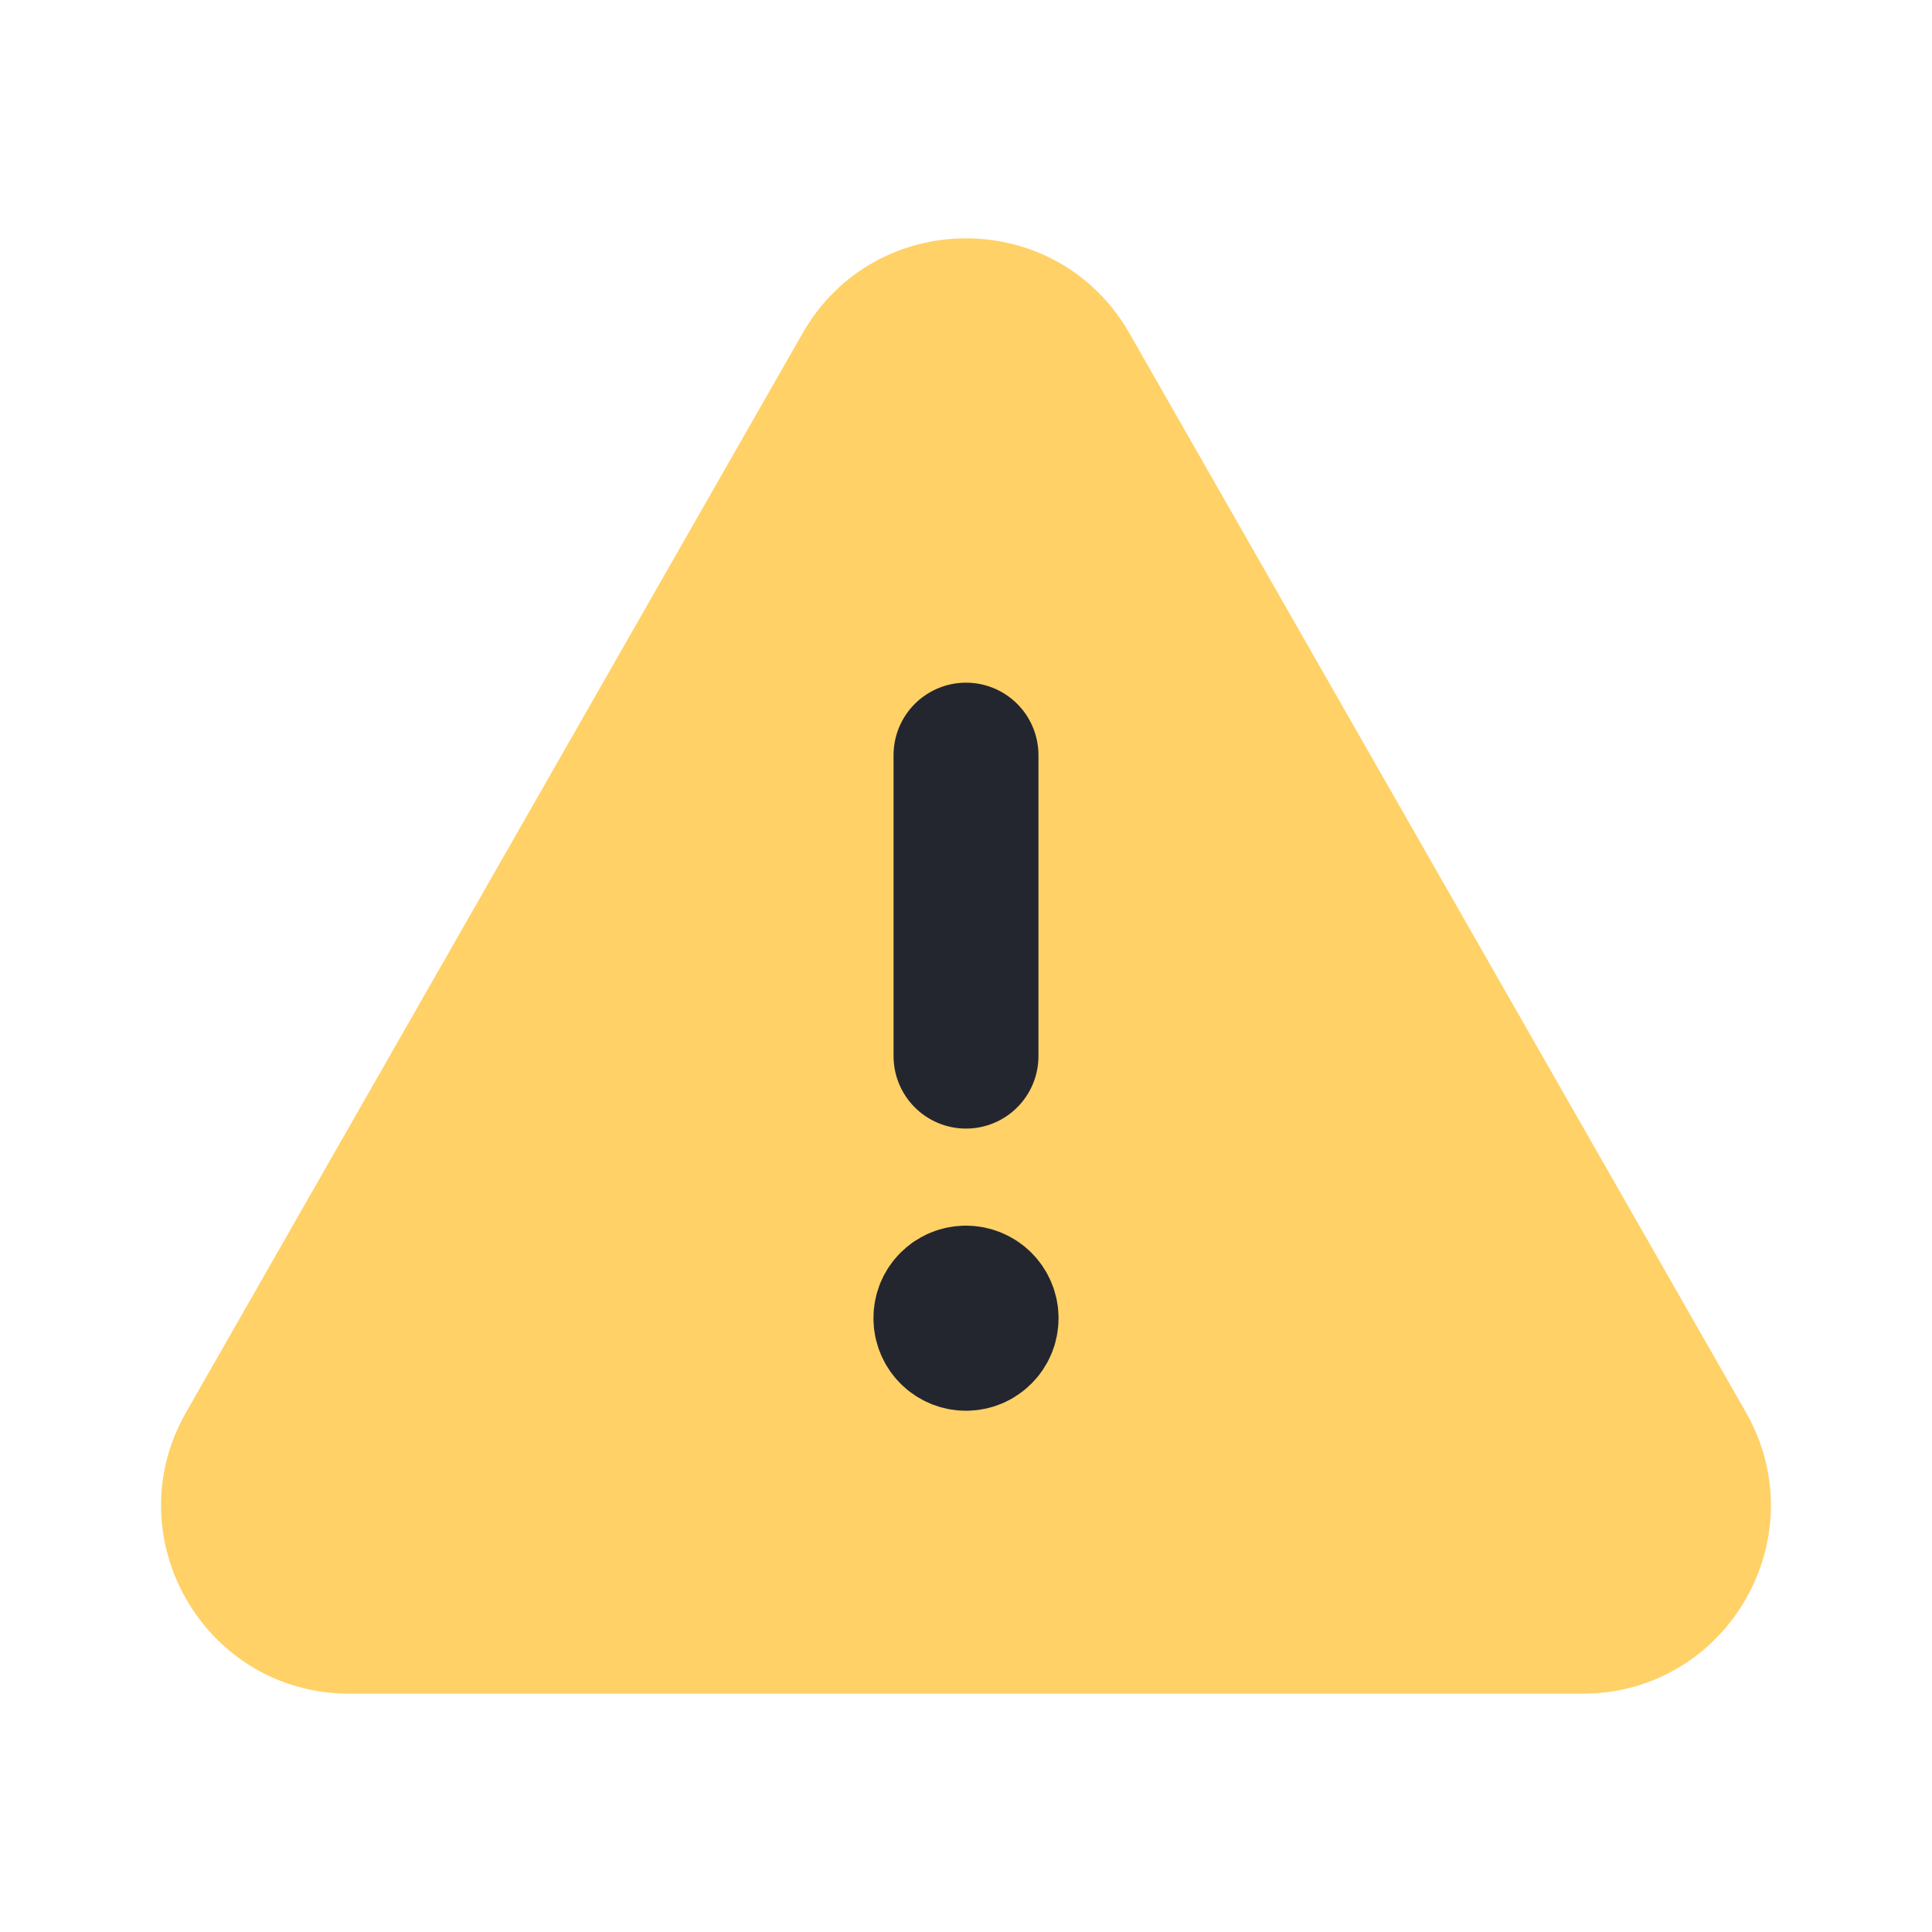 <svg width="20" height="20" viewBox="0 0 20 20" fill="none" xmlns="http://www.w3.org/2000/svg">
<path fill-rule="evenodd" clip-rule="evenodd" d="M11.691 3.449L18.073 14.619C18.815 15.918 17.877 17.533 16.382 17.533H3.617C2.122 17.533 1.184 15.918 1.927 14.619L8.309 3.449C9.057 2.14 10.943 2.14 11.691 3.449Z" fill="#FFD166"/>
<path d="M9.999 13.438C9.884 13.438 9.791 13.531 9.792 13.646C9.792 13.761 9.885 13.854 10 13.854C10.115 13.854 10.208 13.761 10.208 13.646C10.208 13.531 10.115 13.438 9.999 13.438" stroke="#23262F" stroke-width="1.5" stroke-linecap="round" stroke-linejoin="round"/>
<path d="M10 10.933V7.817" stroke="#23262F" stroke-width="1.5" stroke-linecap="round" stroke-linejoin="round"/>
</svg>

